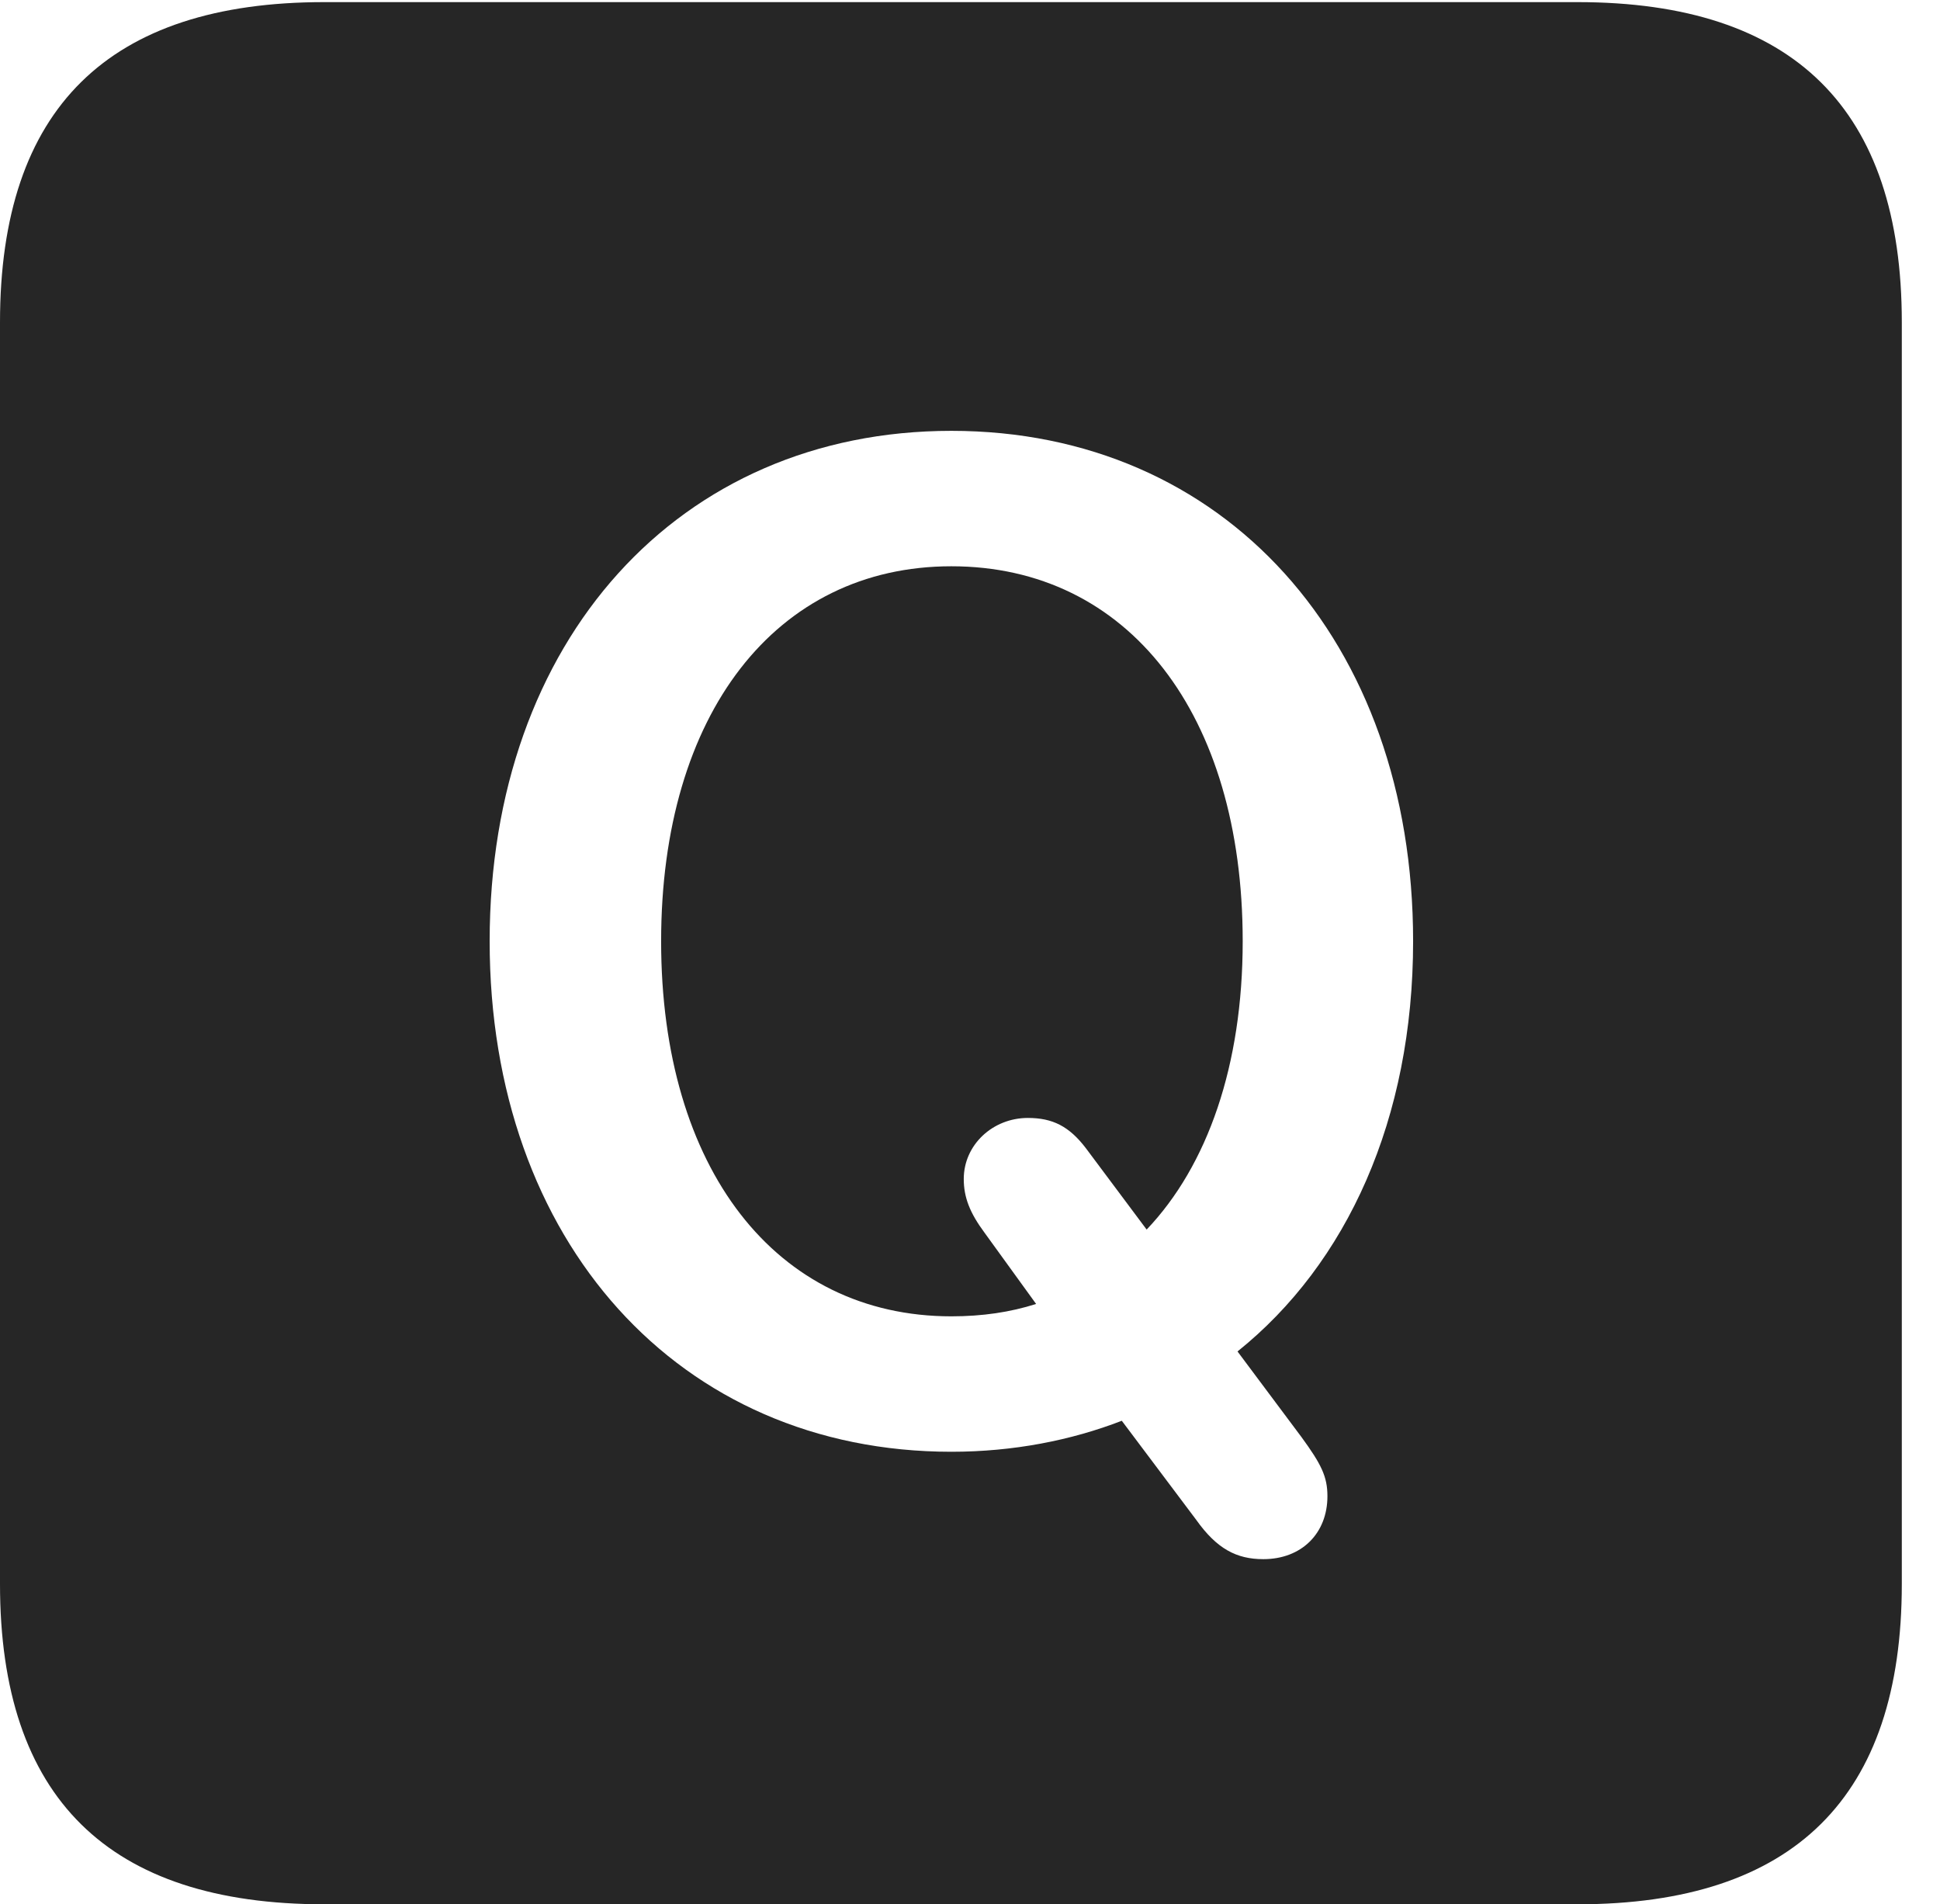 <?xml version="1.0" encoding="UTF-8"?>
<!--Generator: Apple Native CoreSVG 232.5-->
<!DOCTYPE svg
PUBLIC "-//W3C//DTD SVG 1.1//EN"
       "http://www.w3.org/Graphics/SVG/1.1/DTD/svg11.dtd">
<svg version="1.1" xmlns="http://www.w3.org/2000/svg" xmlns:xlink="http://www.w3.org/1999/xlink" width="18.34" height="17.998">
 <g>
  <rect height="17.998" opacity="0" width="18.34" x="0" y="0"/>
  <path d="M17.979 3.047L17.979 14.971C17.979 16.982 16.963 17.998 14.912 17.998L3.066 17.998C1.025 17.998 0 16.992 0 14.971L0 3.047C0 1.025 1.025 0.02 3.066 0.02L14.912 0.02C16.963 0.02 17.979 1.035 17.979 3.047ZM4.629 8.896C4.629 11.729 6.416 13.721 8.994 13.721C9.58 13.721 10.127 13.613 10.605 13.428L11.309 14.365C11.504 14.639 11.69 14.736 11.943 14.736C12.305 14.736 12.549 14.492 12.549 14.141C12.549 13.955 12.49 13.838 12.305 13.584L11.699 12.773C12.734 11.943 13.359 10.576 13.359 8.896C13.359 6.055 11.572 4.072 8.994 4.072C6.416 4.072 4.629 6.055 4.629 8.896ZM11.748 8.896C11.748 10.068 11.416 11.016 10.84 11.621L10.264 10.85C10.107 10.645 9.951 10.566 9.717 10.566C9.385 10.566 9.111 10.82 9.111 11.143C9.111 11.318 9.17 11.465 9.307 11.65L9.795 12.324C9.551 12.402 9.287 12.441 8.994 12.441C7.334 12.441 6.25 11.045 6.25 8.896C6.25 6.748 7.334 5.352 8.994 5.352C10.664 5.352 11.748 6.748 11.748 8.896Z" fill="#000000" fill-opacity="0.85"/>
 </g>
</svg>
